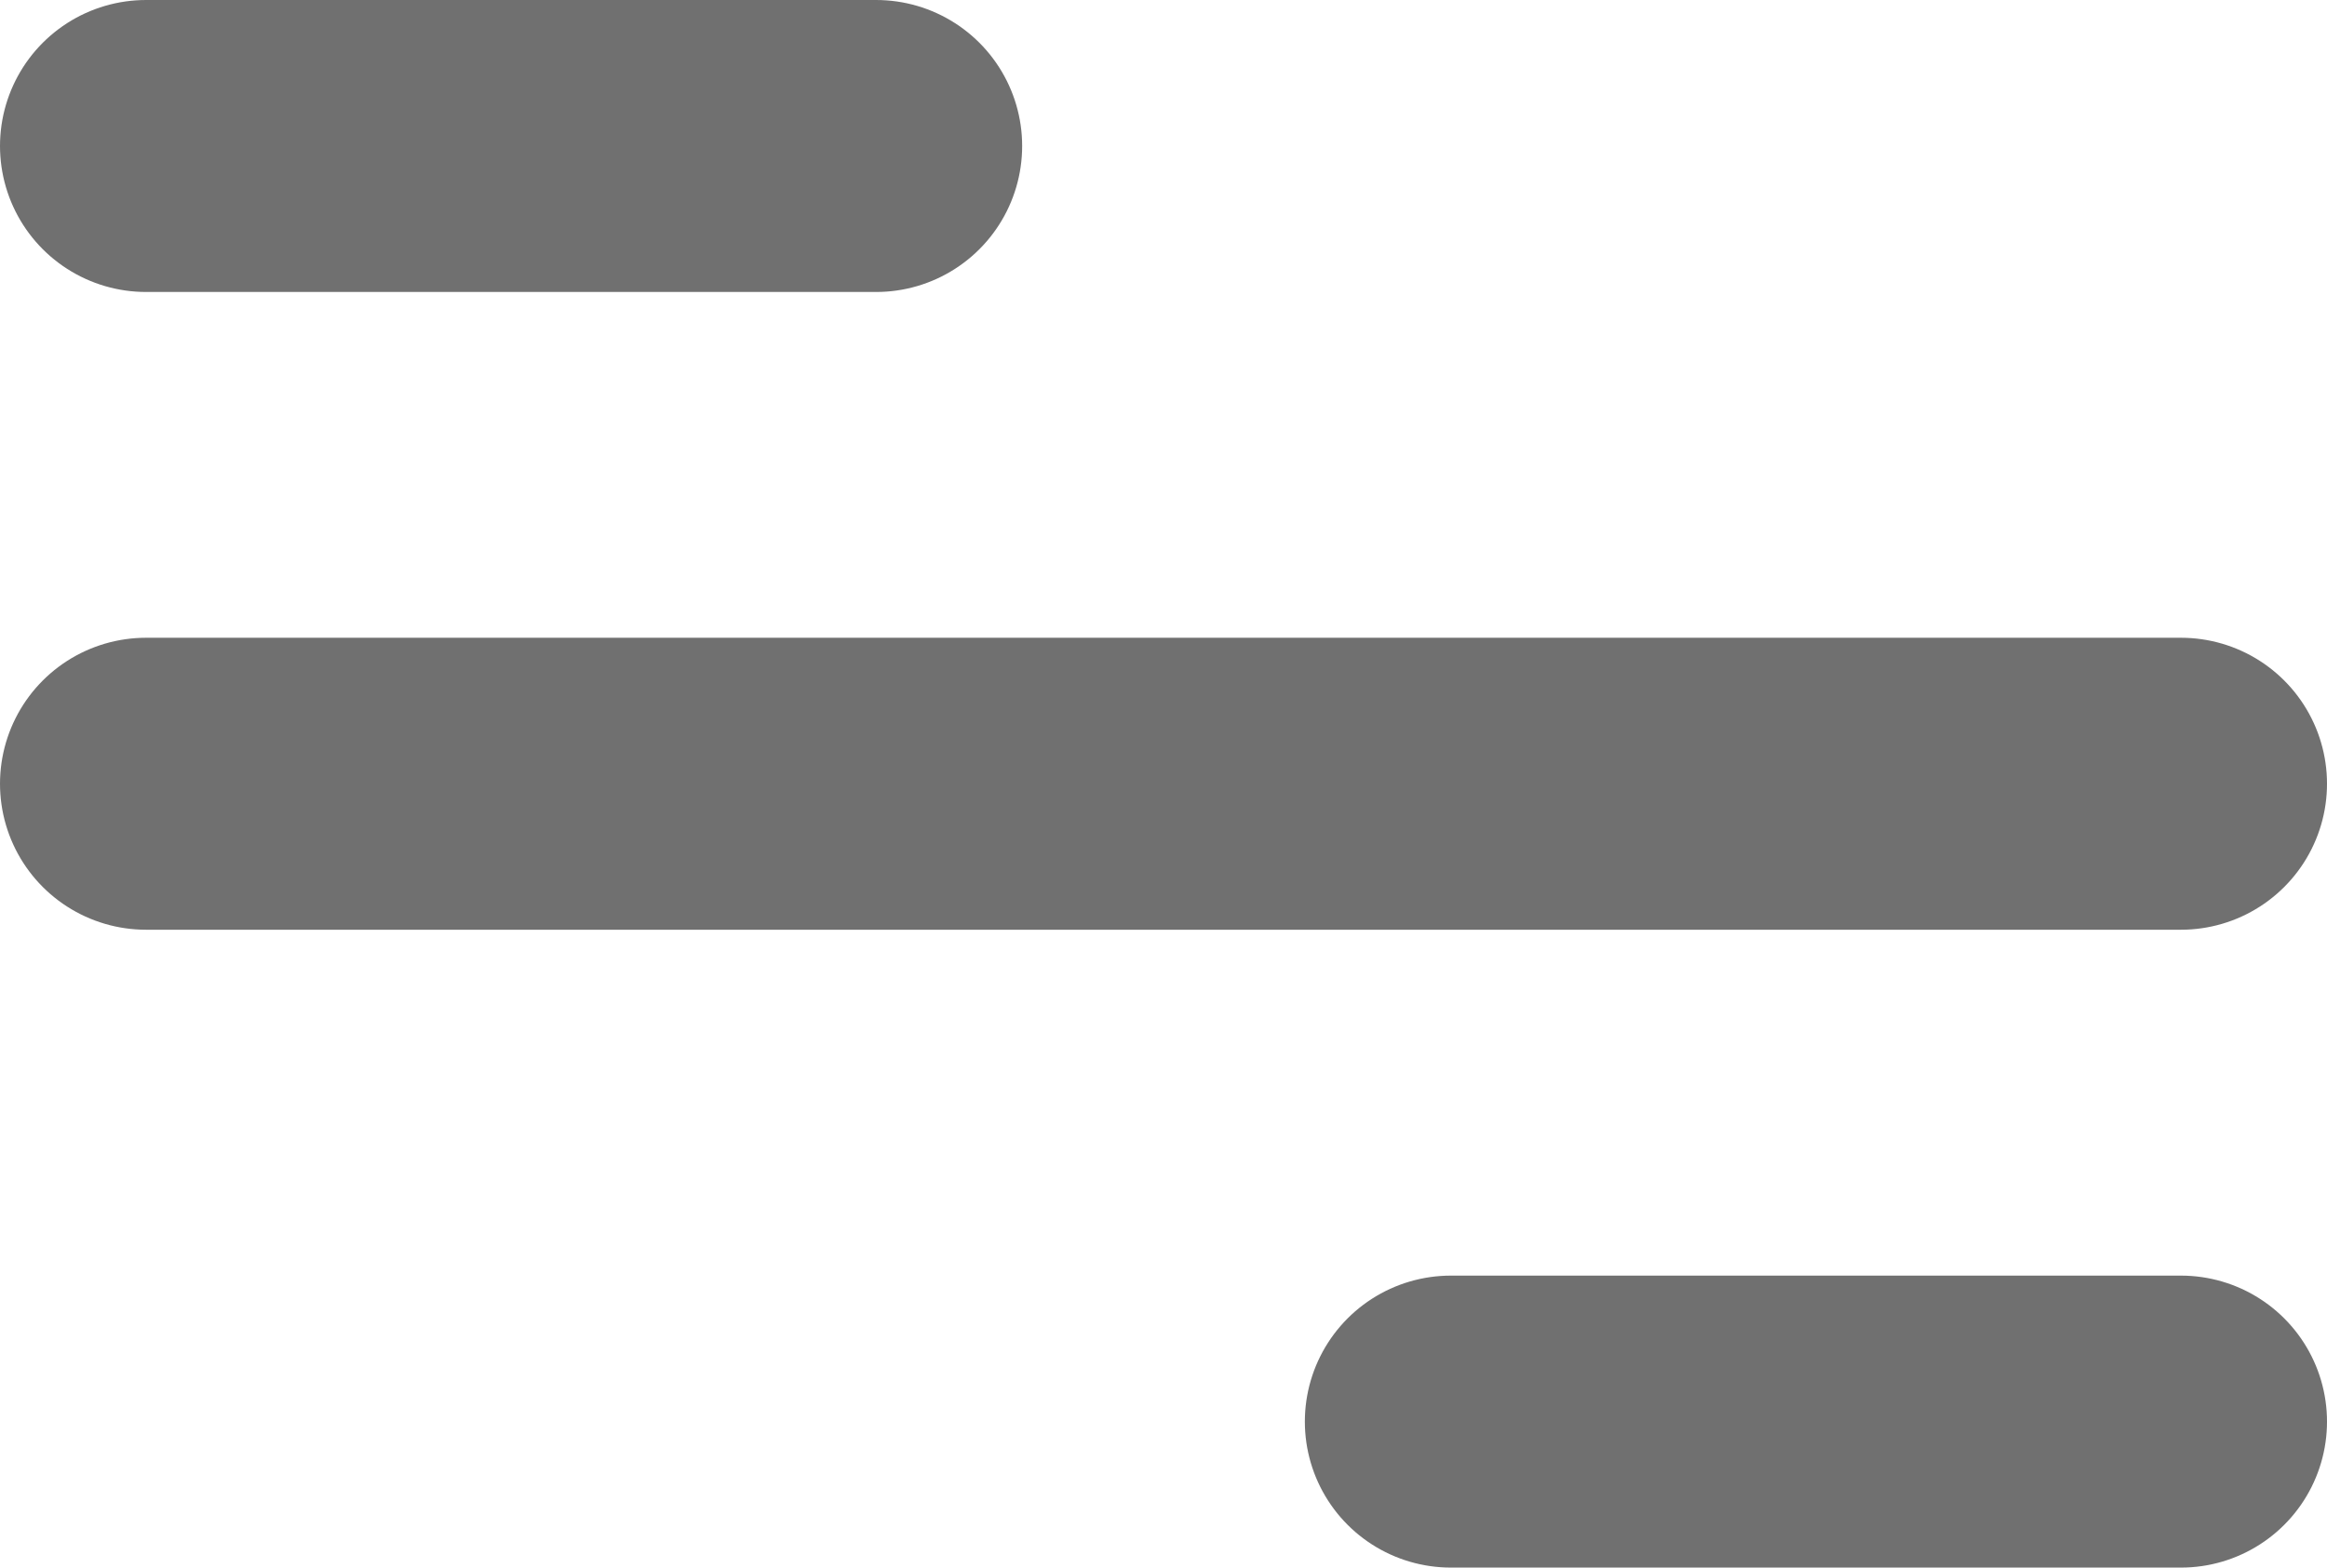 <svg xmlns="http://www.w3.org/2000/svg" width="23.904" height="16.107" viewBox="0 0 23.904 16.107">
  <g id="메뉴아이콘" transform="translate(-198.596 -18.143)">
    <line id="선_9" data-name="선 9" x2="20.904" transform="translate(200.096 26.196)" fill="none" stroke="#707070" stroke-linecap="round" stroke-width="3"/>
    <line id="선_10" data-name="선 10" x2="7.5" transform="translate(200.096 19.643)" fill="none" stroke="#707070" stroke-linecap="round" stroke-width="3"/>
    <line id="선_11" data-name="선 11" x2="7.5" transform="translate(213.5 32.75)" fill="none" stroke="#707070" stroke-linecap="round" stroke-width="3"/>
  </g>
</svg>
